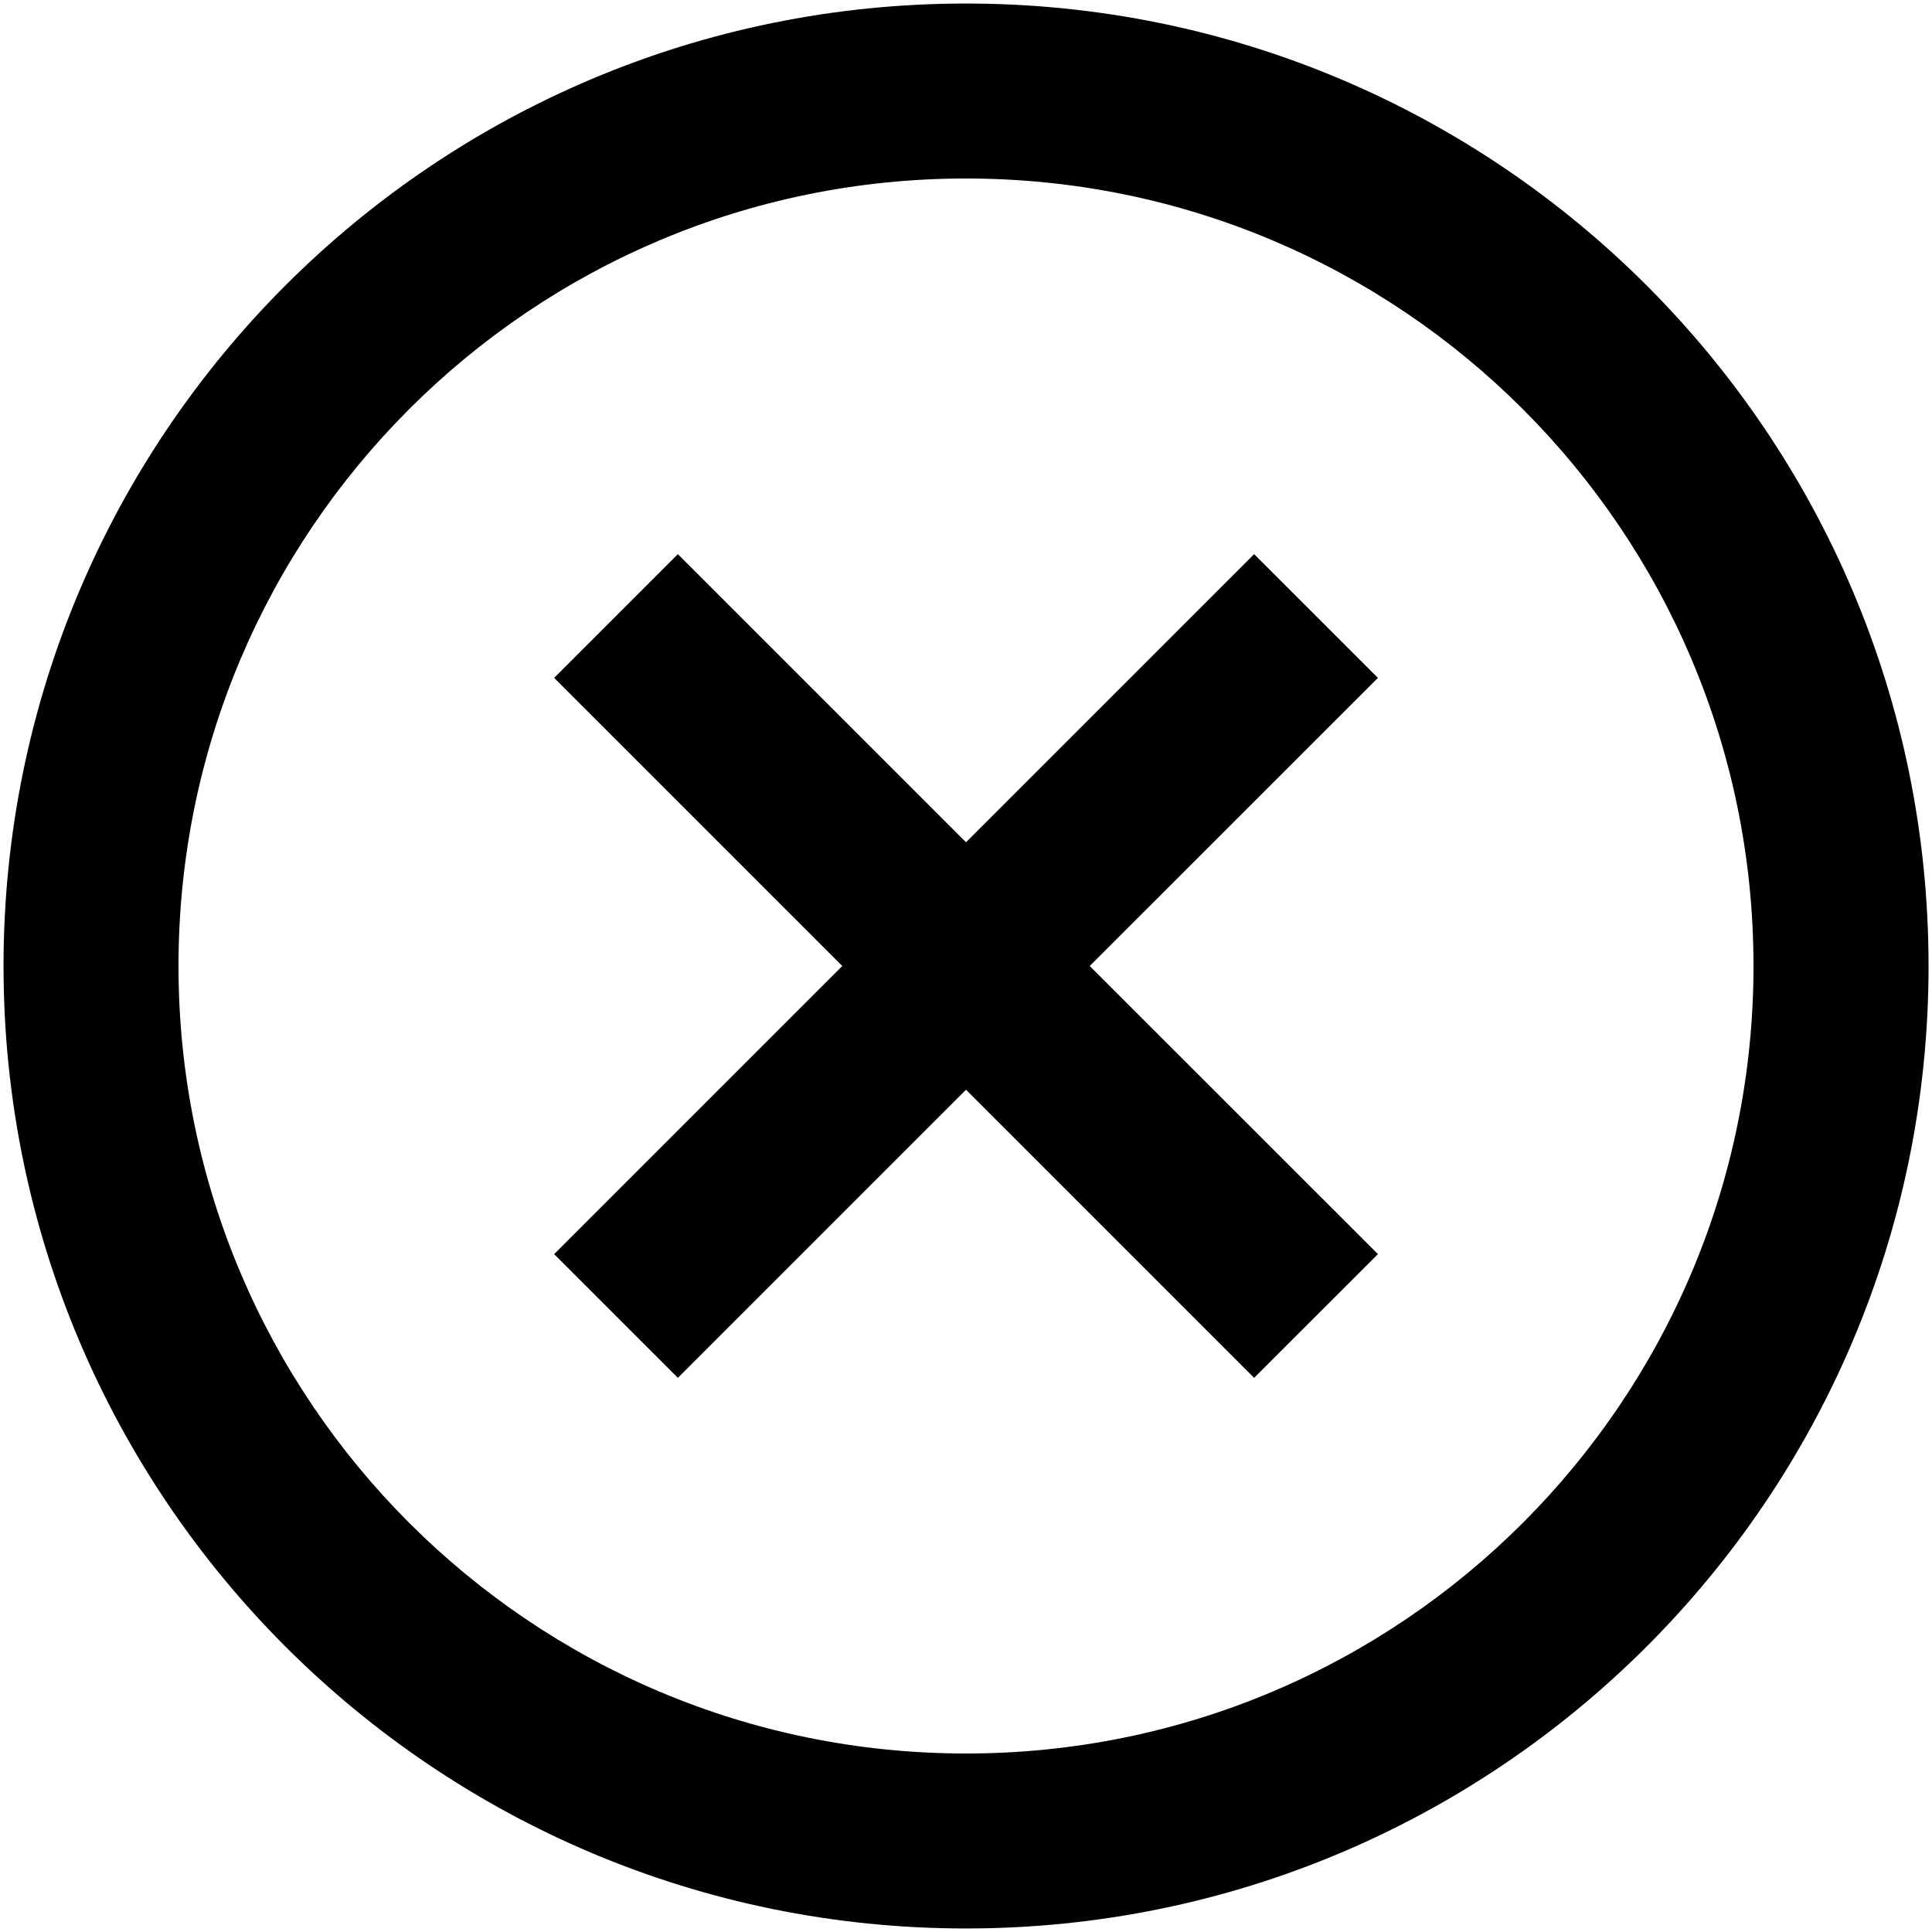 <svg width="23" height="23" viewBox="0 0 23 23" fill="none" xmlns="http://www.w3.org/2000/svg">
<path fill-rule="evenodd" clip-rule="evenodd" d="M11.5 22.958C5.172 22.958 0.042 17.828 0.042 11.5C0.042 5.172 5.172 0.042 11.5 0.042C17.829 0.042 22.959 5.172 22.959 11.5C22.959 17.828 17.829 22.958 11.5 22.958ZM11.5 20.875C16.678 20.875 20.875 16.678 20.875 11.5C20.875 6.322 16.678 2.125 11.5 2.125C6.323 2.125 2.125 6.322 2.125 11.5C2.125 16.678 6.323 20.875 11.5 20.875ZM8.07 16.403L11.5 12.973L14.93 16.403L16.404 14.93L12.973 11.5L16.404 8.07L14.93 6.597L11.5 10.027L8.07 6.597L6.597 8.07L10.027 11.5L6.597 14.93L8.07 16.403Z" fill="black"/>
</svg>
